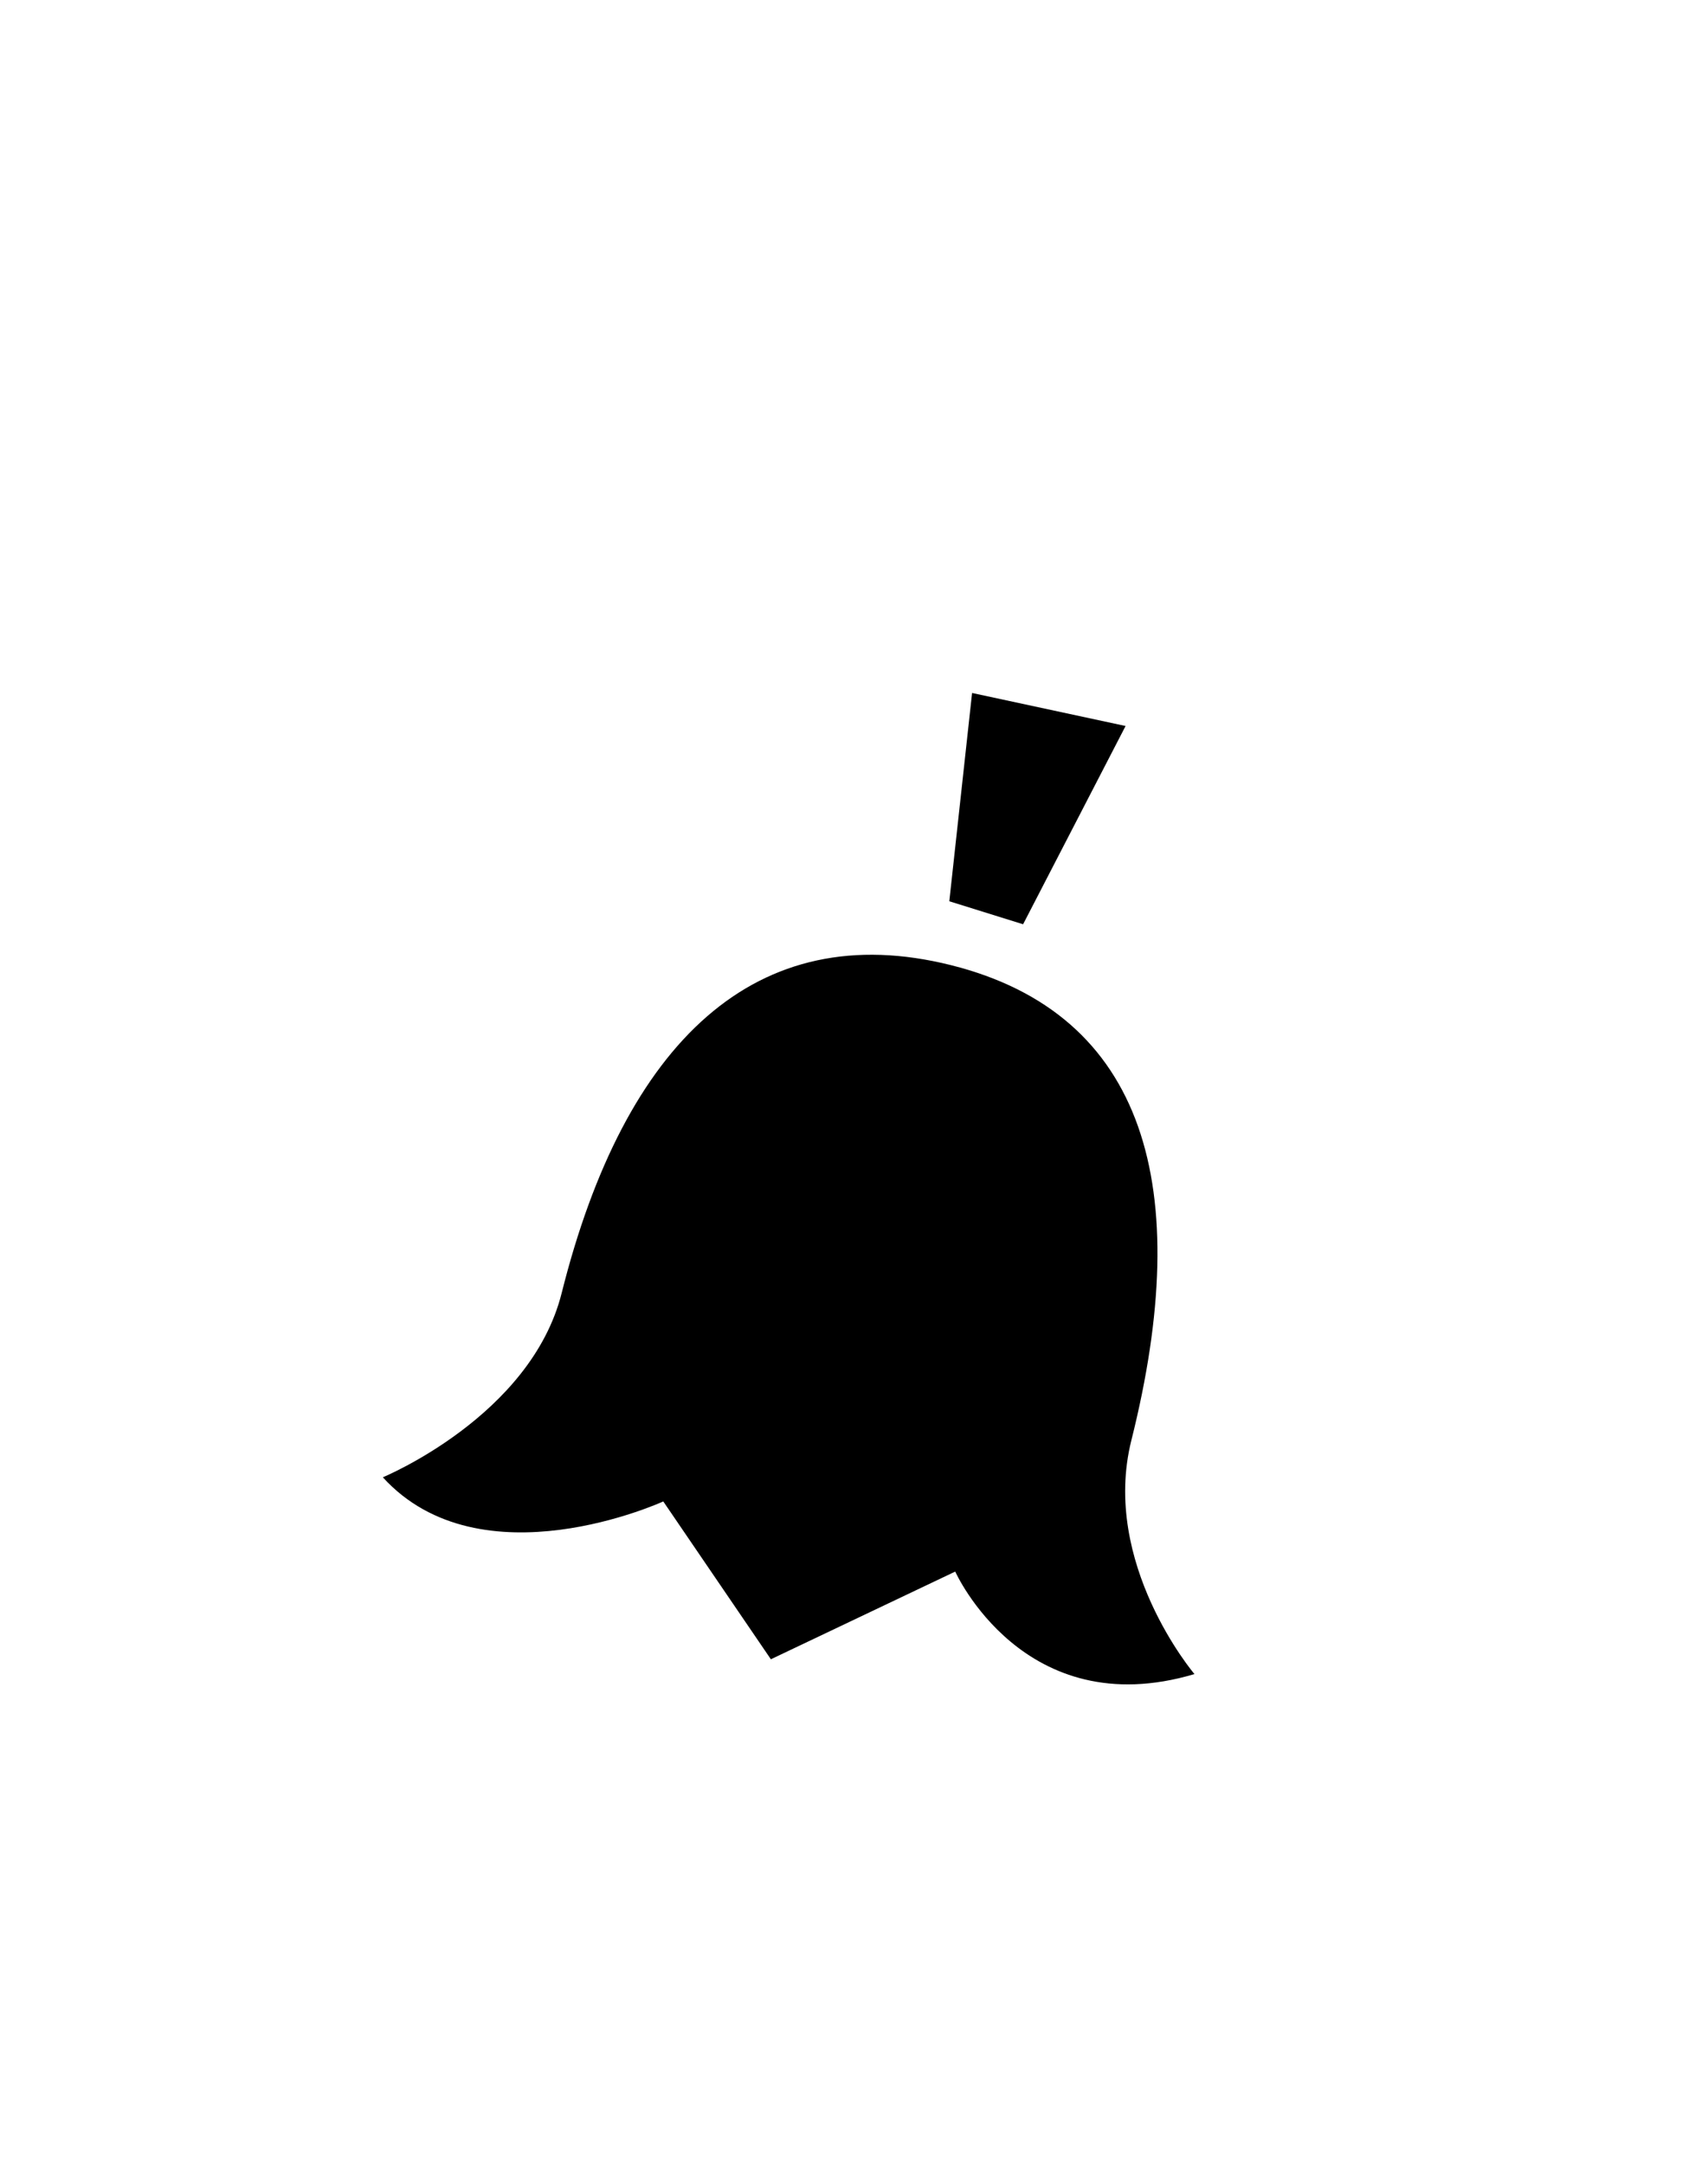 <svg id="Слой_1" data-name="Слой 1" xmlns="http://www.w3.org/2000/svg" viewBox="0 0 150 190"><defs><style>.cls-1{fill-rule:evenodd;}</style></defs><title>Монтажная область 36</title><path class="cls-1" d="M83.89,138,67.7,145.7l-9.45-13.86s-16,7.35-24.63-2.12c0,0,13-5.36,15.71-16.19,5.53-22.06,17.08-33.07,34.19-28.78s21.4,19.54,15.84,41.72C96.65,137.28,104.9,147,104.9,147,89.9,151.46,83.89,138,83.89,138Zm-.52-58.86,2-18.29,13.48,2.9-9,17.41Z"/></svg>